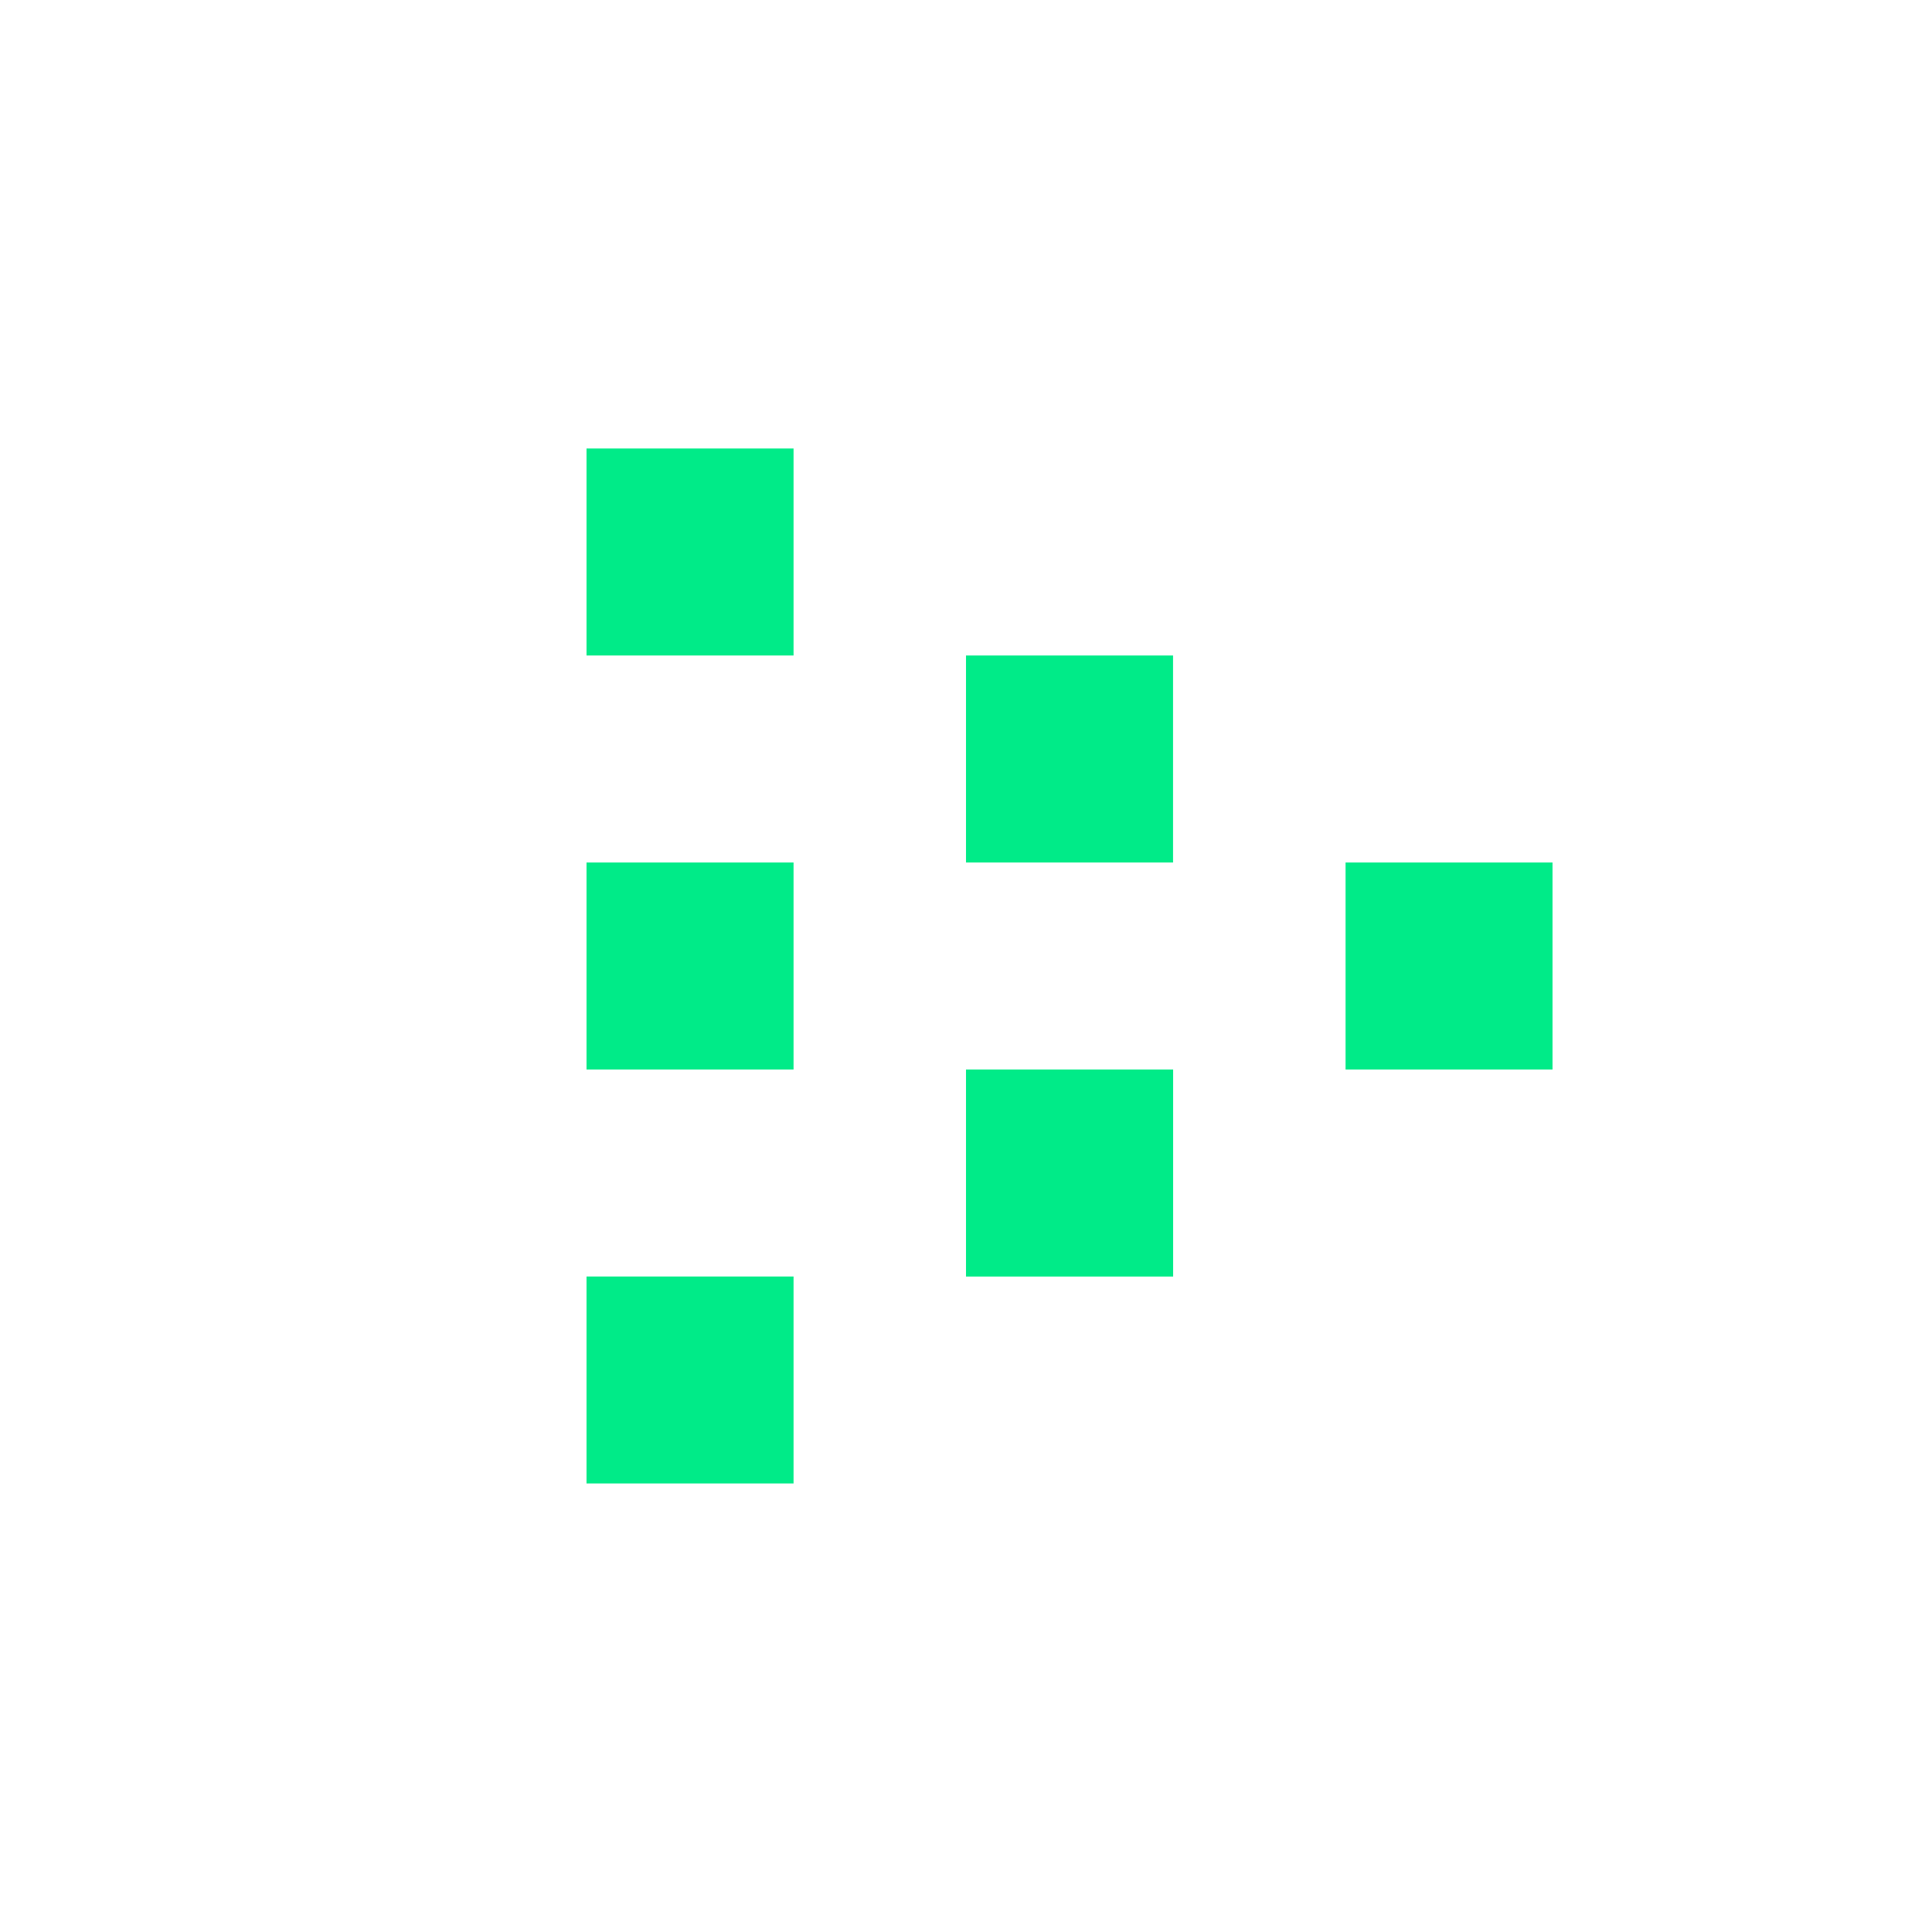 <svg xmlns="http://www.w3.org/2000/svg" width="24" height="24" fill="none" viewBox="0 0 24 24"><path fill="#00EB88" d="M9.858 5.571H7.286v2.572h2.572zm0 5.143H7.286v2.572h2.572zm-2.572 5.143h2.572v2.571H7.286zm7.287-2.571H12v2.572h2.573zM12 8.143h2.572v2.571H12zm7.286 2.571h-2.571v2.572h2.571z"/></svg>